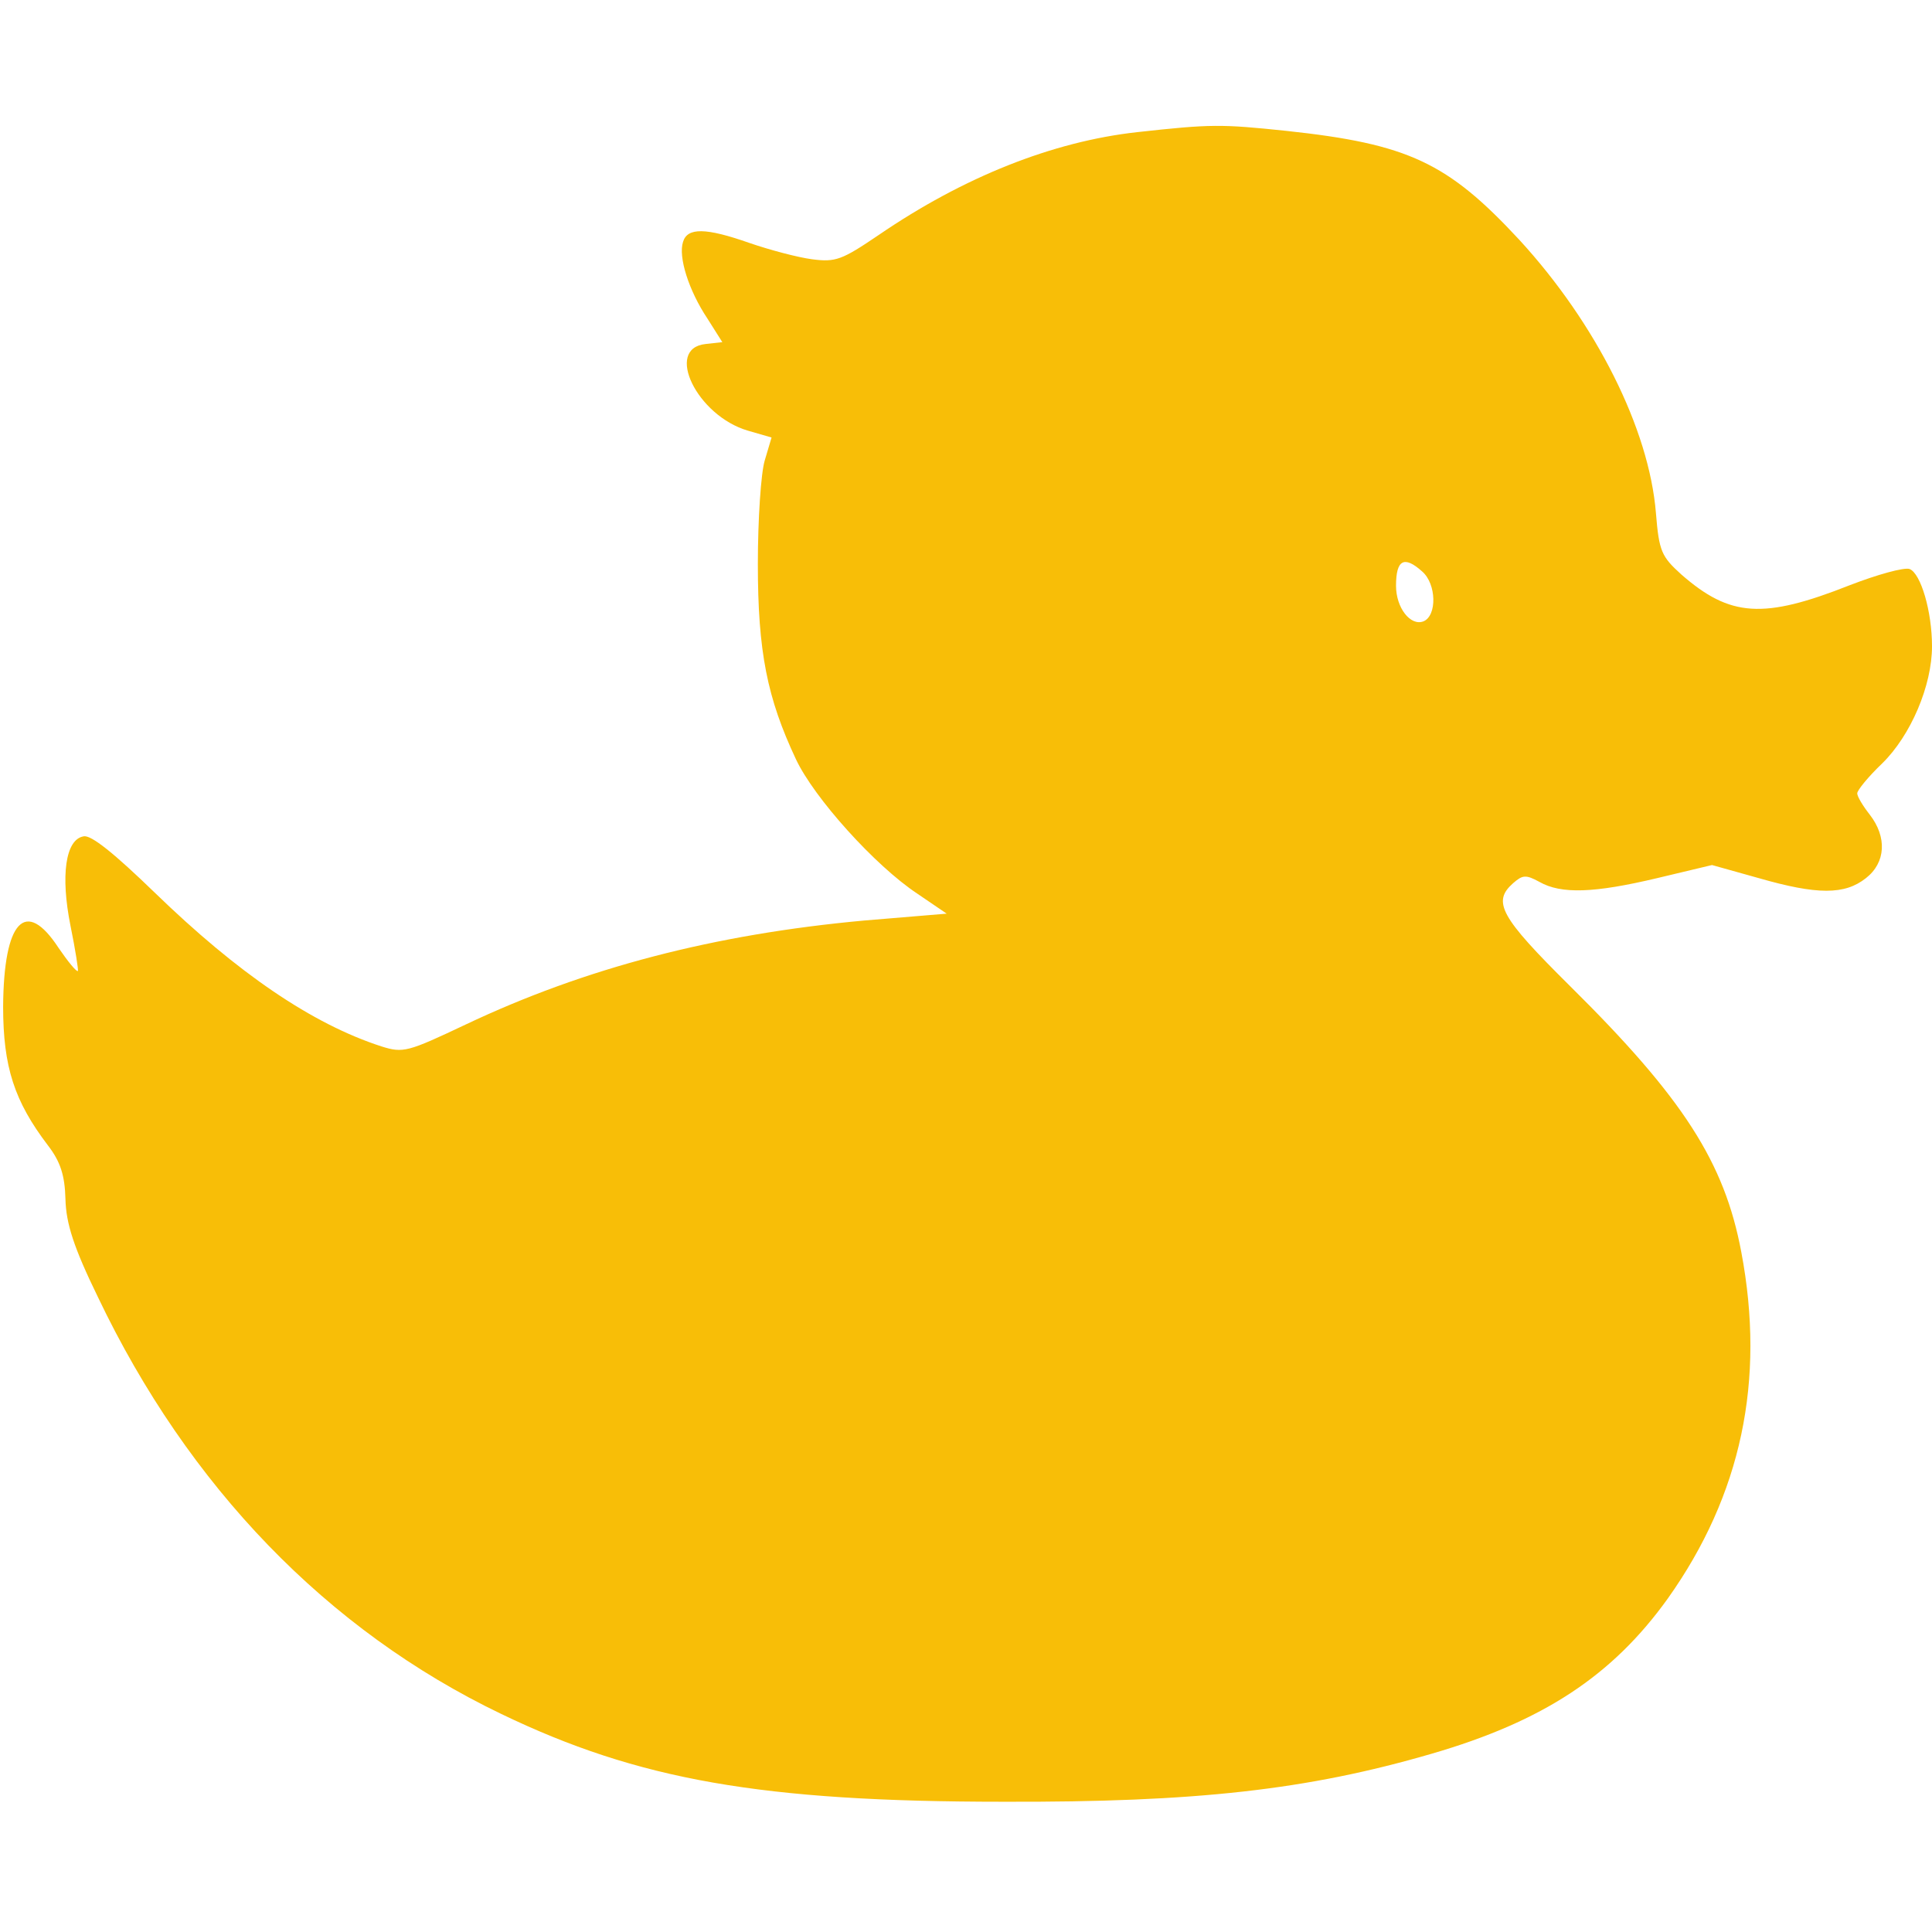 <svg version="1.2"
  xmlns="http://www.w3.org/2000/svg" viewBox="0 0 310 310">
  <title>Duck silhouette</title>
  <path fill="#f8be07" d="m182.5 21.2c-13.6 1.5-27.9 7.2-41.5 16.5-5.9 4-6.9 4.4-10.7 3.9-2.3-0.3-6.8-1.5-10-2.6-7.1-2.5-10-2.5-10.7-0.2-0.8 2.4 0.9 7.8 3.9 12.3l2.4 3.8-2.7 0.3c-6.6 0.7-1.4 11.5 6.8 13.9l3.8 1.1-1.1 3.7c-0.6 2-1.1 9.4-1.1 16.6 0 14.1 1.5 21.5 6.1 31.3 2.9 6.2 12.7 17.1 19.5 21.6l4.7 3.2-13.2 1.1c-24.1 2.2-44.8 7.6-64 16.7-9.3 4.4-10 4.6-13.5 3.5-11.1-3.6-23-11.7-36.4-24.7-6.4-6.2-10.2-9.3-11.4-9-2.9 0.5-3.7 6.3-2.1 14.3 0.8 3.9 1.3 7.2 1.2 7.3-0.2 0.2-1.6-1.5-3.1-3.7-5.3-8.1-8.8-4.4-8.9 9.4 0 9.7 1.8 15.2 7.2 22.3 2 2.6 2.7 4.8 2.8 8.6 0.1 3.9 1.3 7.7 5.2 15.7 14.5 30.4 36.8 53.5 64.7 66.9 22 10.6 41.8 14.1 80.6 14.1 30.9 0.1 48.8-1.9 68.7-7.7 17.9-5.2 29-12.5 37.9-24.9 11.8-16.6 15.7-35 11.8-55.6-2.7-14.4-9.3-24.7-27.5-42.7-11.2-11.1-12.5-13.5-9.1-16.5 1.5-1.3 2-1.4 4.2-0.2 3.5 2 8.8 1.8 18.9-0.6l8.8-2.1 7.5 2.1c9.4 2.7 13.8 2.7 17.2 0 3.2-2.5 3.4-6.6 0.6-10.2-1.1-1.4-2-2.9-2-3.4 0-0.5 1.8-2.7 4-4.8 4.6-4.5 8-12.5 8-18.8 0-5.6-1.8-11.7-3.6-12.4-0.9-0.3-5.2 0.9-9.6 2.6-13.9 5.5-19.2 5.1-27-1.7-3.2-2.9-3.6-3.7-4.1-9.9-1.1-13.5-9.6-30.4-21.9-43.8-11.5-12.4-17.8-15.4-37.4-17.5-10.5-1.1-12.1-1.1-23.9 0.2zm45.7 70.5c2.3 2 2.4 7.1 0.2 8-2.1 0.8-4.4-2.2-4.4-5.7 0-4.2 1.3-4.9 4.2-2.3z"/>
</svg>
